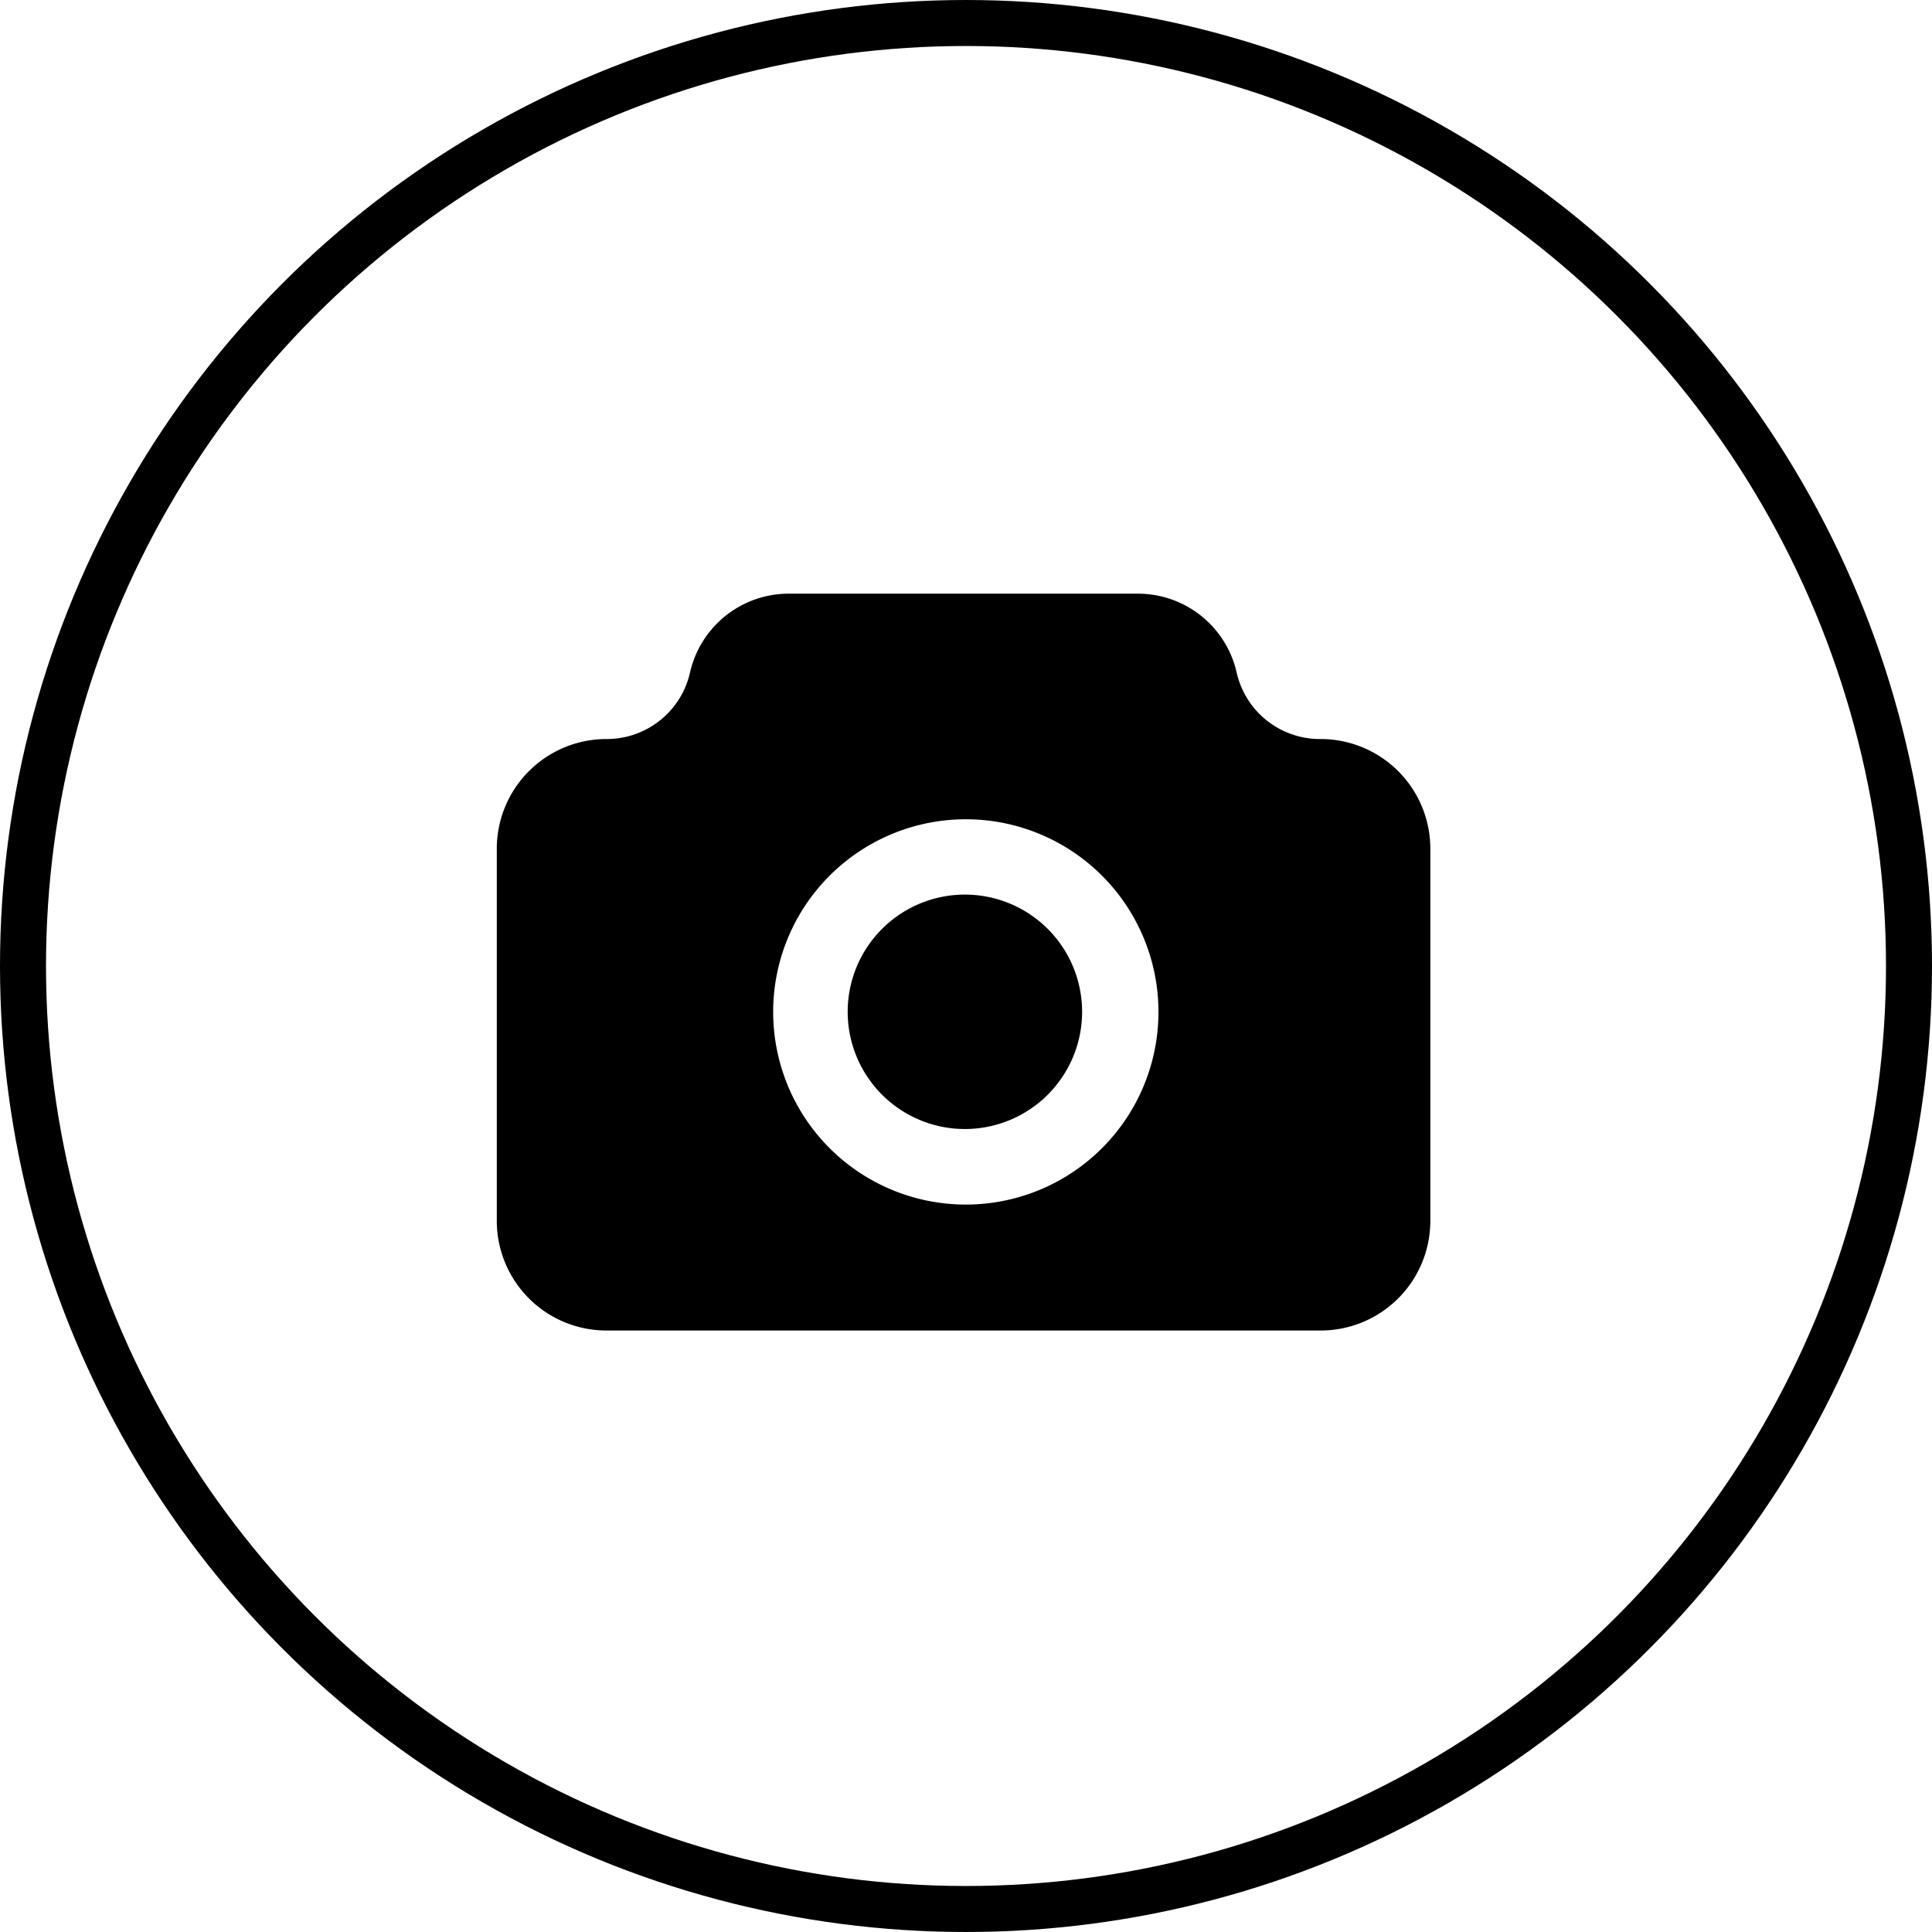<svg xmlns="http://www.w3.org/2000/svg" width="21" height="21" viewBox="0 0 21 21">
  <g id="镜头" transform="translate(0.373)">
    <g id="椭圆_5" data-name="椭圆 5" transform="translate(-0.373)" fill="none" stroke="#000" stroke-width="0.5">
      <circle cx="10.5" cy="10.5" r="10.5" stroke="none"/>
      <circle cx="10.5" cy="10.5" r="10.25" fill="none"/>
    </g>
    <path id="相机" d="M5.072,3.271a1.274,1.274,0,1,0,1.29,1.274A1.274,1.274,0,0,0,5.072,3.271ZM8.947,1.58A.928.928,0,0,1,8.042.858,1.1,1.1,0,0,0,6.968,0H3.177A1.1,1.1,0,0,0,2.1.858.928.928,0,0,1,1.2,1.58,1.192,1.192,0,0,0,0,2.764V6.826A1.192,1.192,0,0,0,1.2,8.009H8.947a1.192,1.192,0,0,0,1.2-1.183V2.764A1.192,1.192,0,0,0,8.947,1.58ZM5.072,6.64a2.094,2.094,0,1,1,2.12-2.094A2.094,2.094,0,0,1,5.072,6.64Zm0,0" transform="translate(5.027 6.453)"/>
  </g>
</svg>
